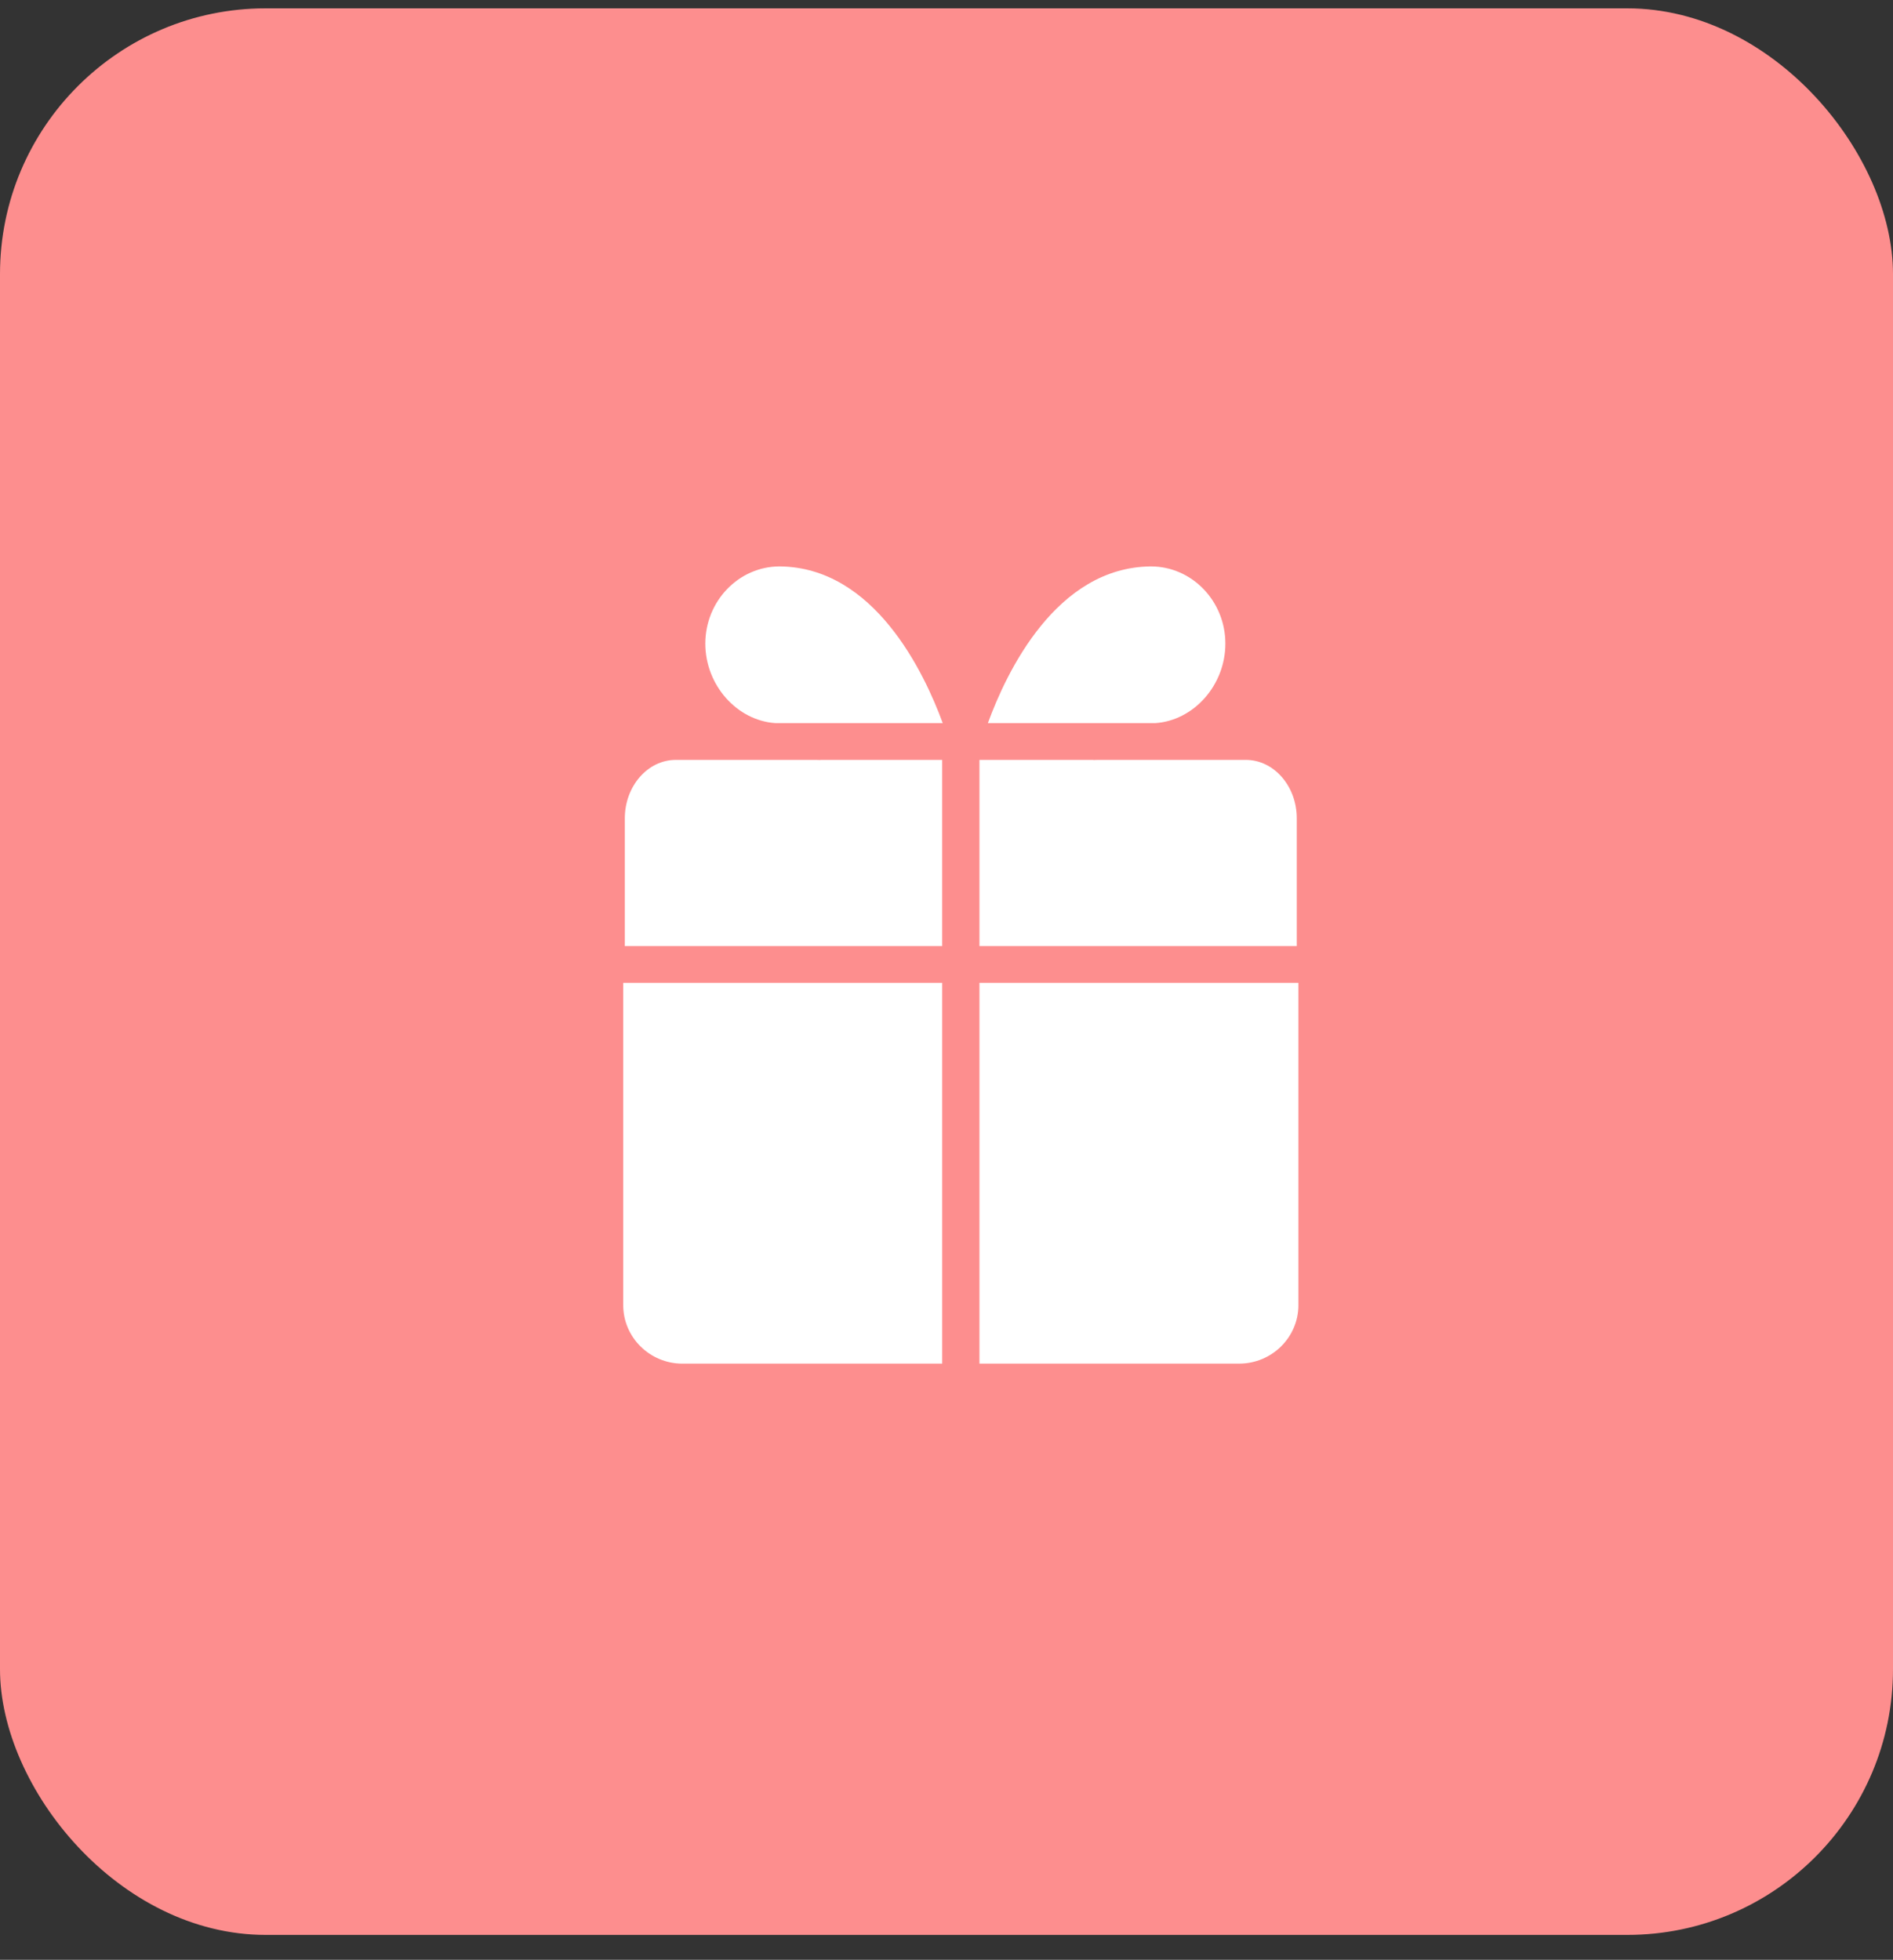 <svg width="57" height="59" viewBox="0 0 57 59" fill="none" xmlns="http://www.w3.org/2000/svg">
    <rect x="0" y="0" width="57" height="59" fill="#333333" stroke="none"/>
    <rect y=".251" width="57" height="58" rx="8" fill="#FD8E8E"/>
    <path d="M37.513 22.877h-4.469c-.04.003-.08.004-.122.004v-.004h-3.43v5.604h9.555v-3.844c0-.97-.688-1.76-1.534-1.76zM21.238 19.376c0 1.253.955 2.319 2.114 2.394h5.035c-.564-1.537-2.067-4.693-4.91-4.718-1.232 0-2.239 1.043-2.239 2.324zM29.746 21.77h5.037c1.159-.075 2.114-1.14 2.114-2.394 0-1.281-1.007-2.324-2.244-2.324-2.849.025-4.346 3.18-4.907 4.718zM28.37 22.877H24.7v.004c-.041 0-.082-.001-.122-.004h-4.23c-.845 0-1.534.79-1.534 1.76v3.844h9.556v-5.604zM39.096 39.293v-9.705h-9.604v11.464h7.82c.983 0 1.784-.79 1.784-1.76zM28.37 29.588h-9.604v9.705c0 .97.8 1.76 1.784 1.76h7.82V29.587z" fill="#fff"/>
</svg>
